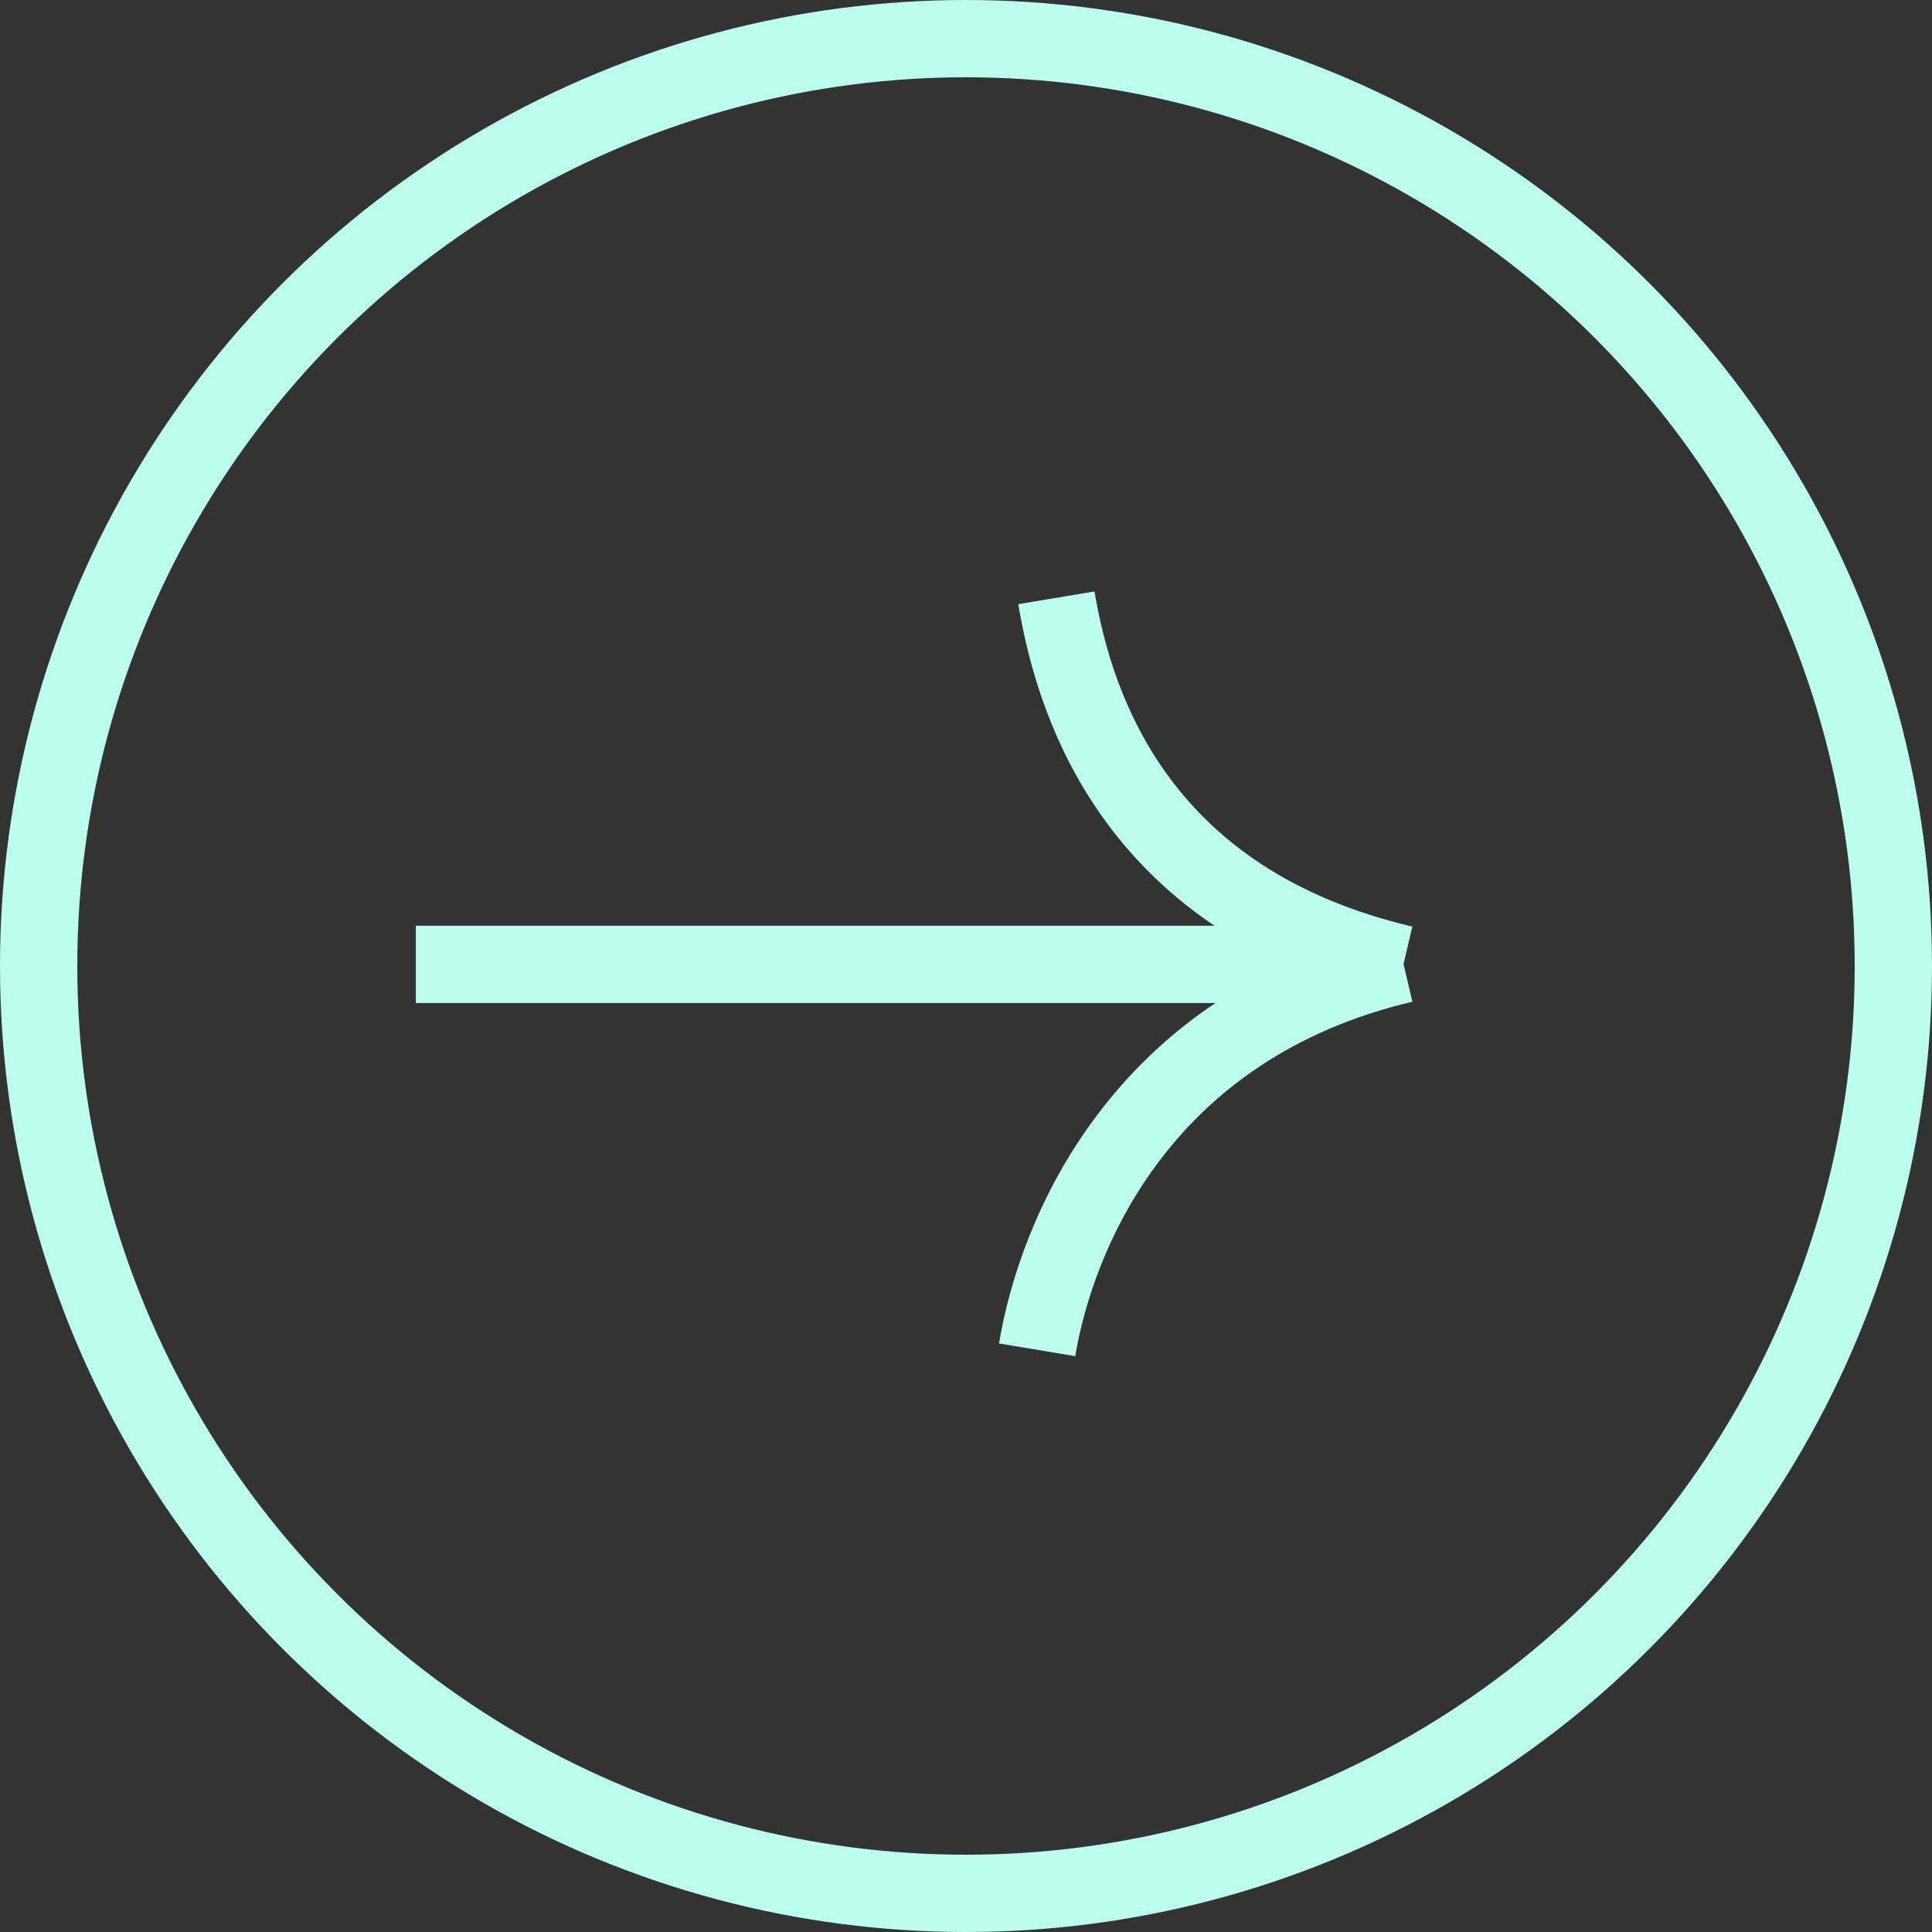 <svg width="75" height="75" viewBox="0 0 75 75" fill="none" xmlns="http://www.w3.org/2000/svg">
<rect x="0" y="0" width="75" height="75" fill="#333333" stroke="none"/>
<path d="M16.143 37.437L54.378 37.437" stroke="#BBFEEE" stroke-width="3"/>
<path d="M41.009 23.207C41.758 27.699 44.303 35.035 54.484 37.43" stroke="#BBFEEE" stroke-width="3"/>
<path d="M40.261 52.399C41.01 47.907 44.304 39.823 54.485 37.427" stroke="#BBFEEE" stroke-width="3"/>
<circle cx="37.5" cy="37.5" r="36" stroke="#BBFEEE" stroke-width="3"/>
</svg>

